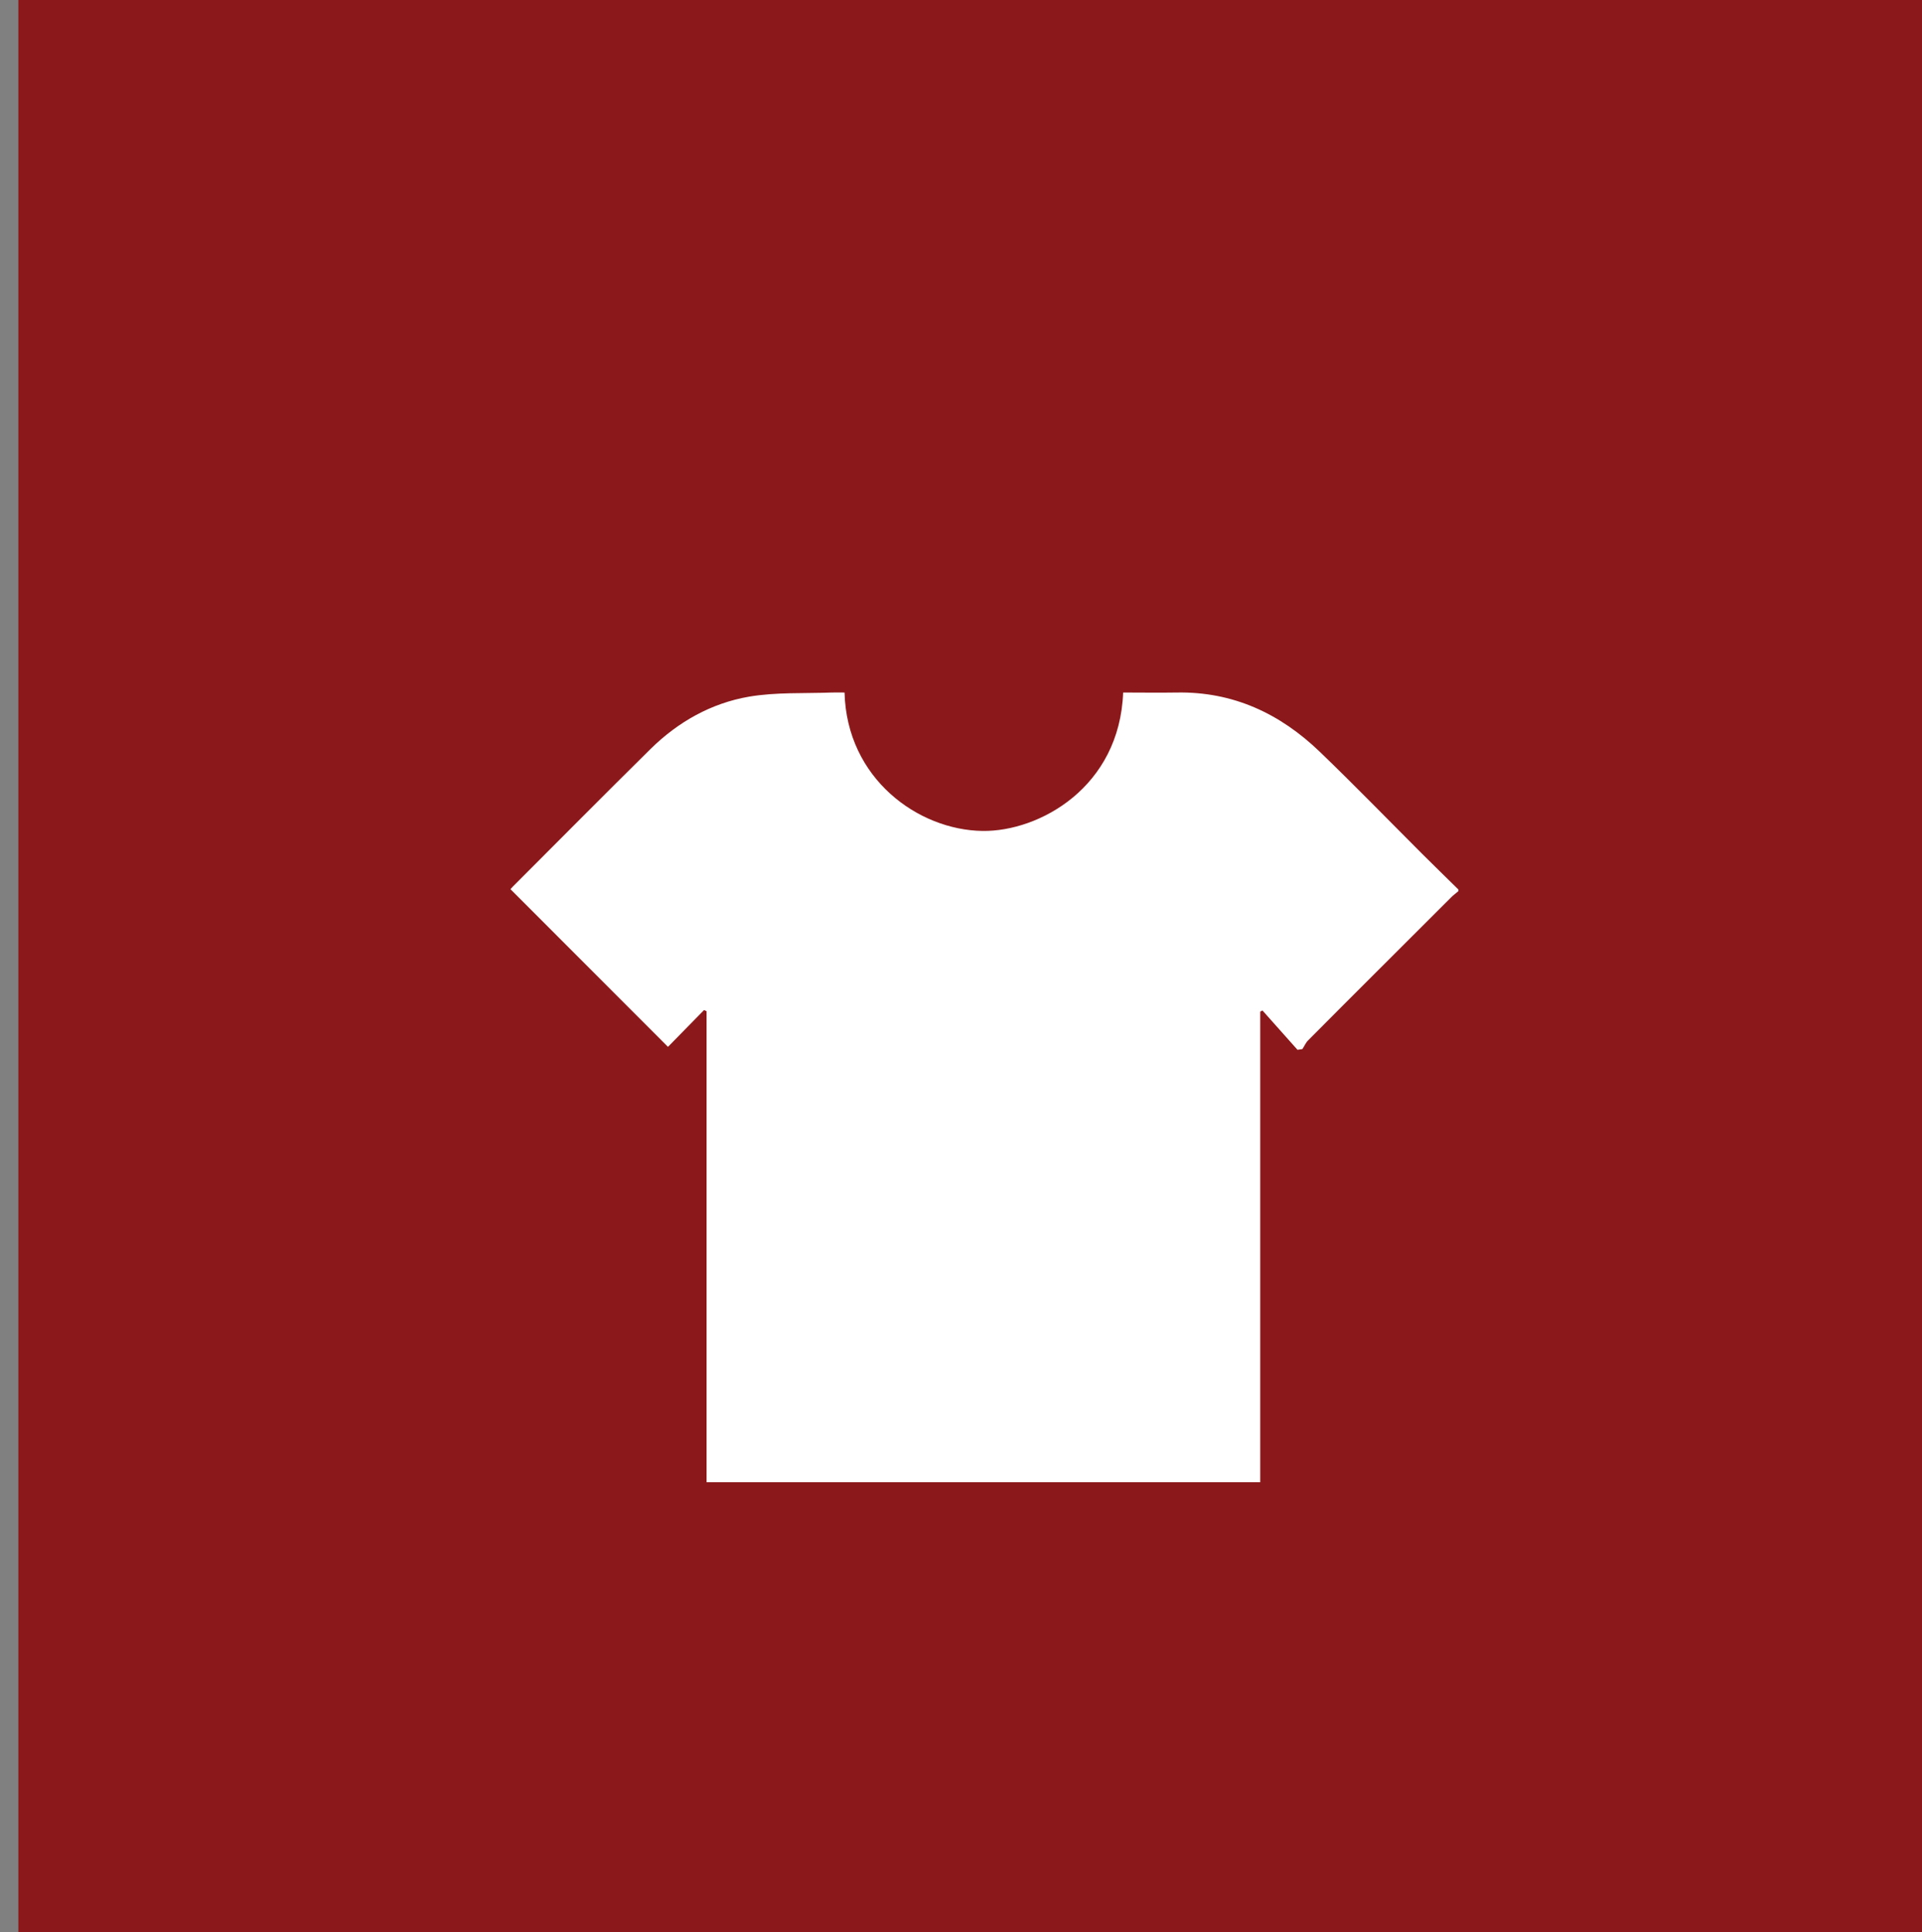 <?xml version="1.0" encoding="UTF-8"?><svg id="a" xmlns="http://www.w3.org/2000/svg" viewBox="0 0 129.97 130.65"><rect x="0" y="0" width="129.97" height="130.65" fill="#808080" stroke="none"/><defs><style>.b{fill:#fff;}.c{fill:#8b191b;}</style></defs><rect class="c" x="1.24" width="130.66" height="130.65"/><path class="b" d="M98.62,60.13v.13c-.17,.15-.36,.28-.51,.44-3.22,3.22-6.45,6.43-9.66,9.66-.16,.16-.25,.39-.38,.58l-.33,.05-2.37-2.66-.15,.08v31.82H47.78v-31.85l-.17-.08-2.44,2.49-10.65-10.66s.1-.12,.17-.19c3.1-3.1,6.19-6.22,9.31-9.3,1.86-1.83,4.1-3.09,6.65-3.53,1.83-.31,3.74-.21,5.61-.28,.28-.01,.57,0,.85,0,.15,5.83,4.98,9.3,9.33,9.36,3.85,.05,9.27-2.96,9.51-9.36,1.2,0,2.41,.02,3.62,0,3.81-.07,6.99,1.42,9.68,4.01,2.35,2.26,4.62,4.6,6.92,6.9,.81,.81,1.64,1.61,2.45,2.41Z"/></svg>